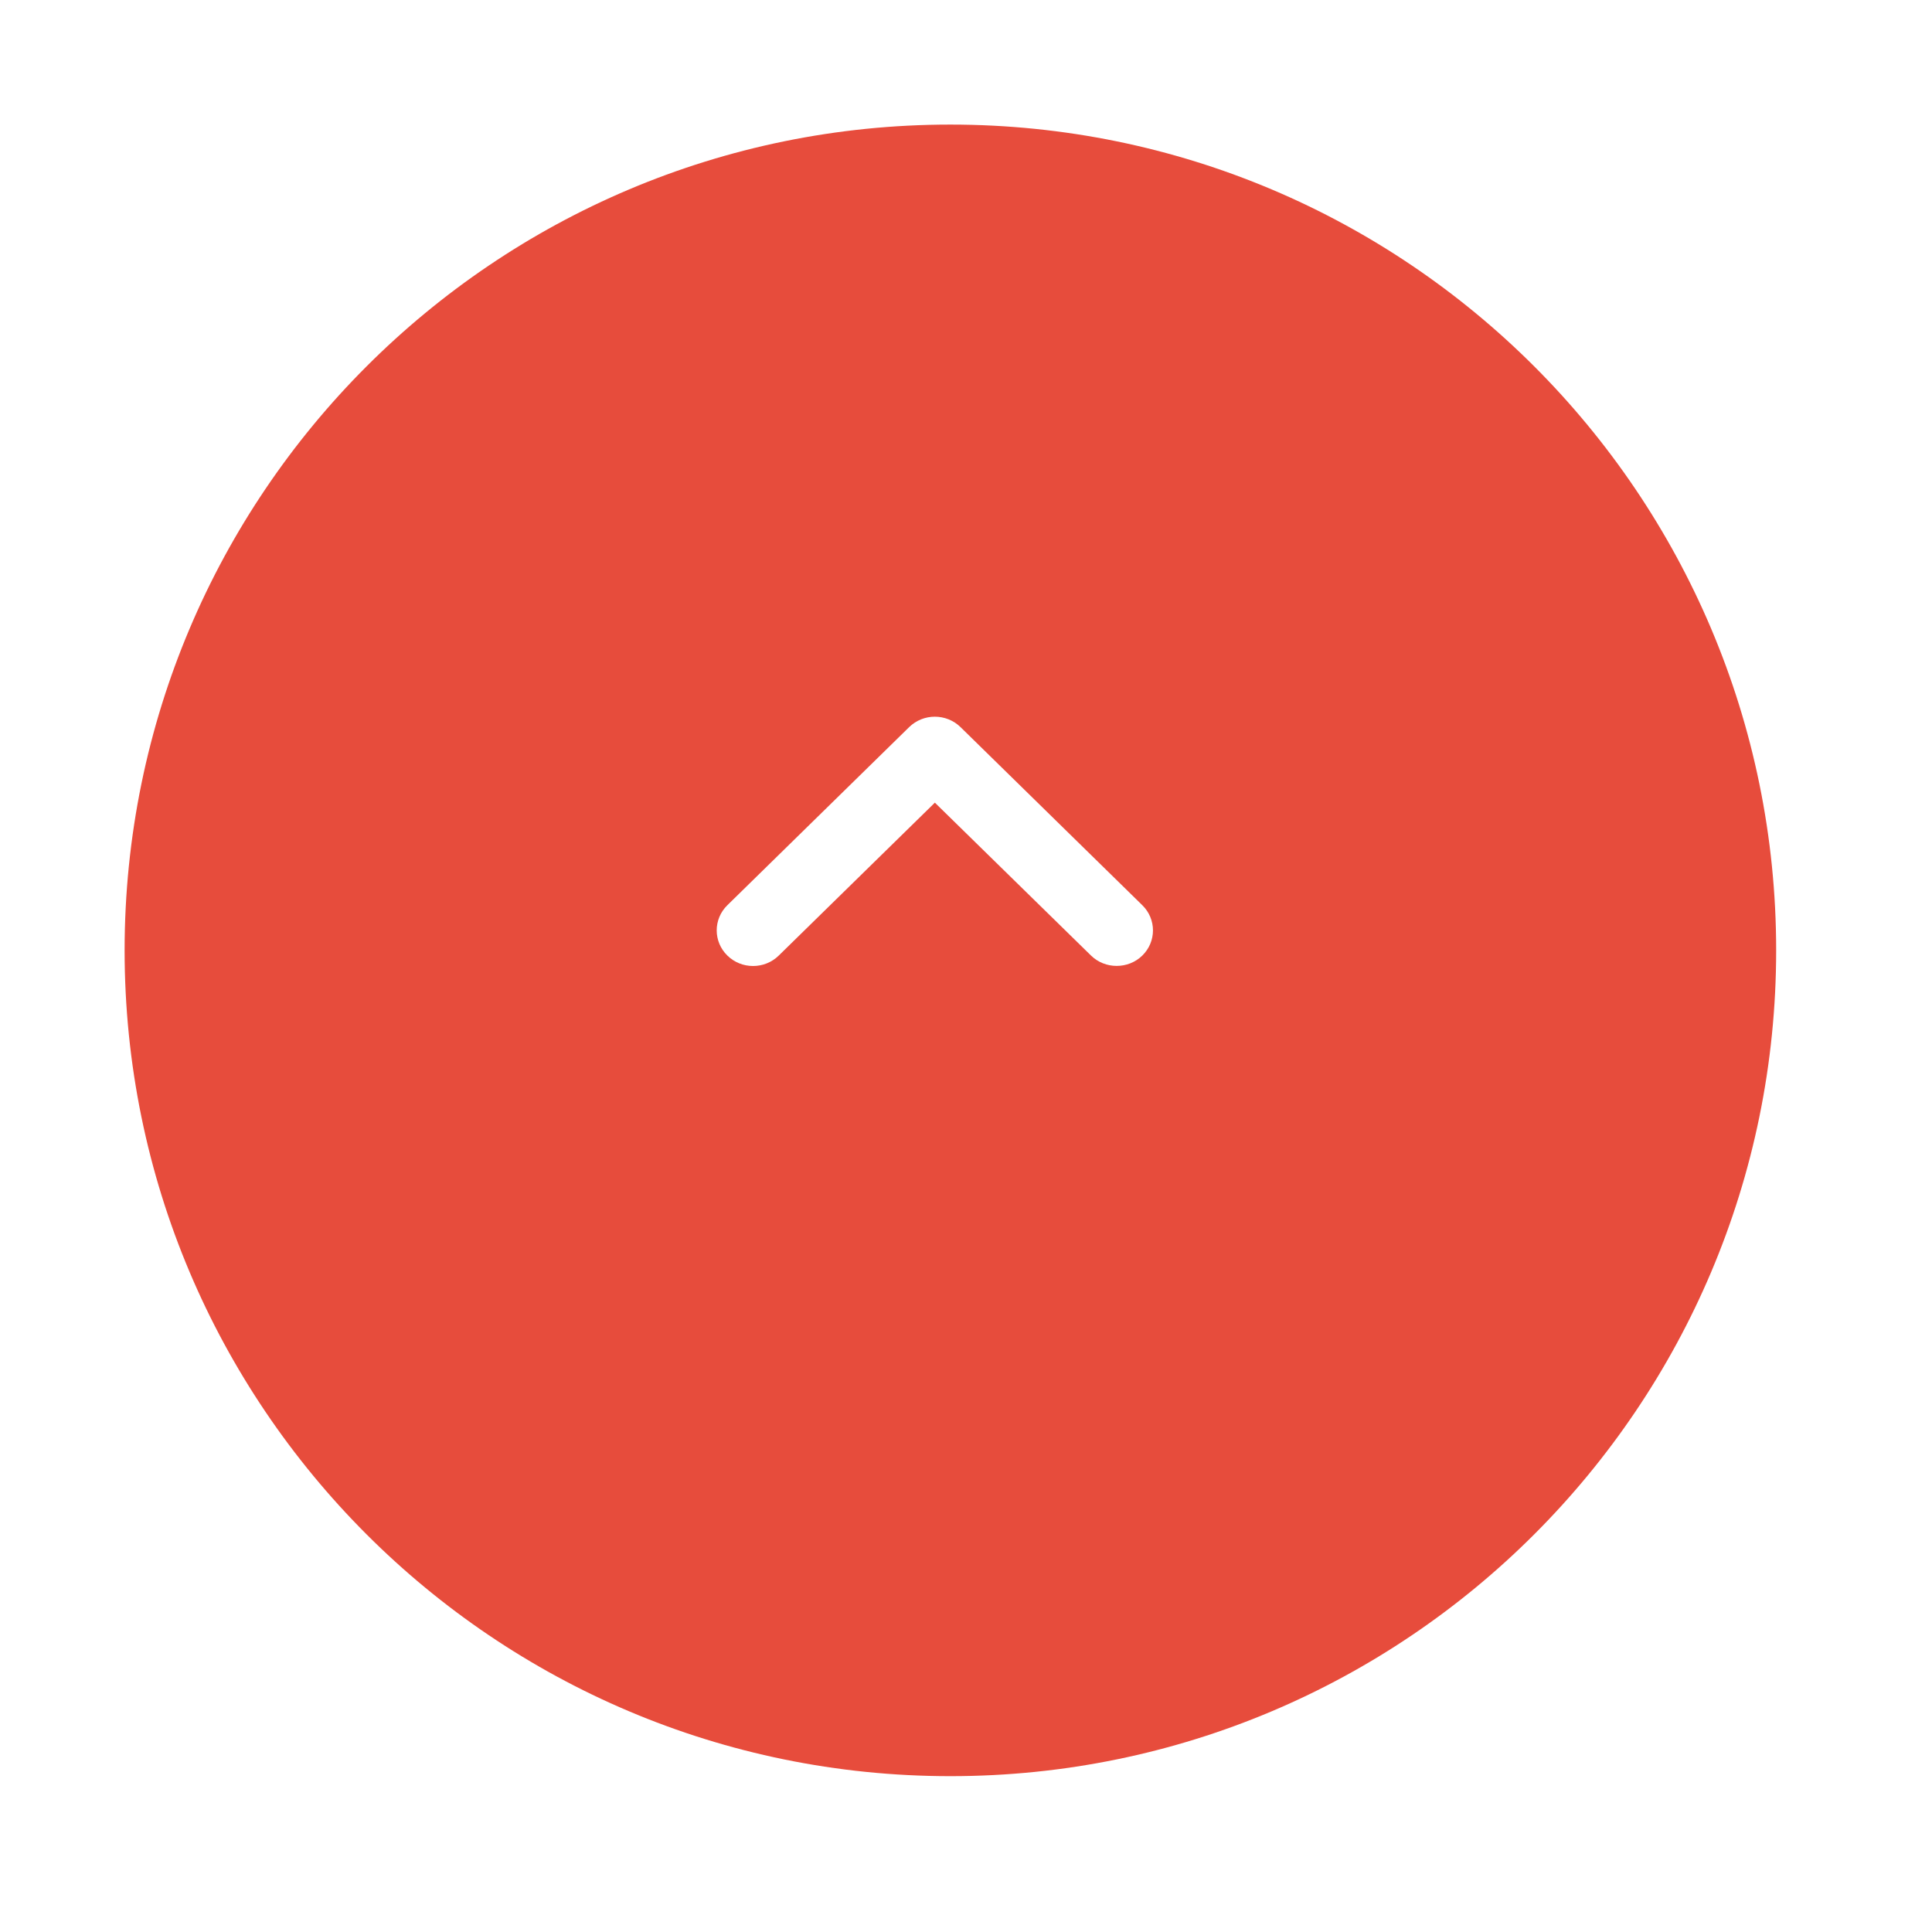 <svg width="62" height="62" viewBox="0 0 62 62" fill="none" xmlns="http://www.w3.org/2000/svg">
<g clip-path="url(#clip0_19_6)">
<g filter="url(#filter0_d_19_6)">
<path fill-rule="evenodd" clip-rule="evenodd" d="M30.499 0.998C45.135 0.998 56.999 12.863 56.999 27.498C56.999 42.133 45.135 53.999 30.499 53.999C15.864 53.999 3.999 42.133 3.999 27.498C3.999 12.863 15.864 0.998 30.499 0.998Z" fill="#E74C3C"/>
</g>
<path d="M35.834 30.997C35.536 30.997 35.237 30.886 35.01 30.663L30.001 25.758L24.991 30.665C24.536 31.112 23.797 31.112 23.342 30.665C22.886 30.219 22.886 29.495 23.342 29.049L29.175 23.335C29.631 22.888 30.369 22.888 30.825 23.335L36.658 29.049C37.114 29.495 37.114 30.219 36.658 30.665C36.432 30.887 36.133 30.997 35.834 30.997Z" fill="white"/>
</g>
<defs>
<filter id="filter0_d_19_6" x="-0.473" y="-0.474" width="61.944" height="61.945" filterUnits="userSpaceOnUse" color-interpolation-filters="sRGB">
<feFlood flood-opacity="0" result="BackgroundImageFix"/>
<feColorMatrix in="SourceAlpha" type="matrix" values="0 0 0 0 0 0 0 0 0 0 0 0 0 0 0 0 0 0 127 0" result="hardAlpha"/>
<feOffset dy="3"/>
<feGaussianBlur stdDeviation="2.236"/>
<feColorMatrix type="matrix" values="0 0 0 0 0 0 0 0 0 0 0 0 0 0 0 0 0 0 1 0"/>
<feBlend mode="normal" in2="BackgroundImageFix" result="effect1_dropShadow_19_6"/>
<feBlend mode="normal" in="SourceGraphic" in2="effect1_dropShadow_19_6" result="shape"/>
</filter>
<clipPath id="clip0_19_6">
<rect width="62" height="62" fill="white"/>
</clipPath>
</defs>
</svg>

